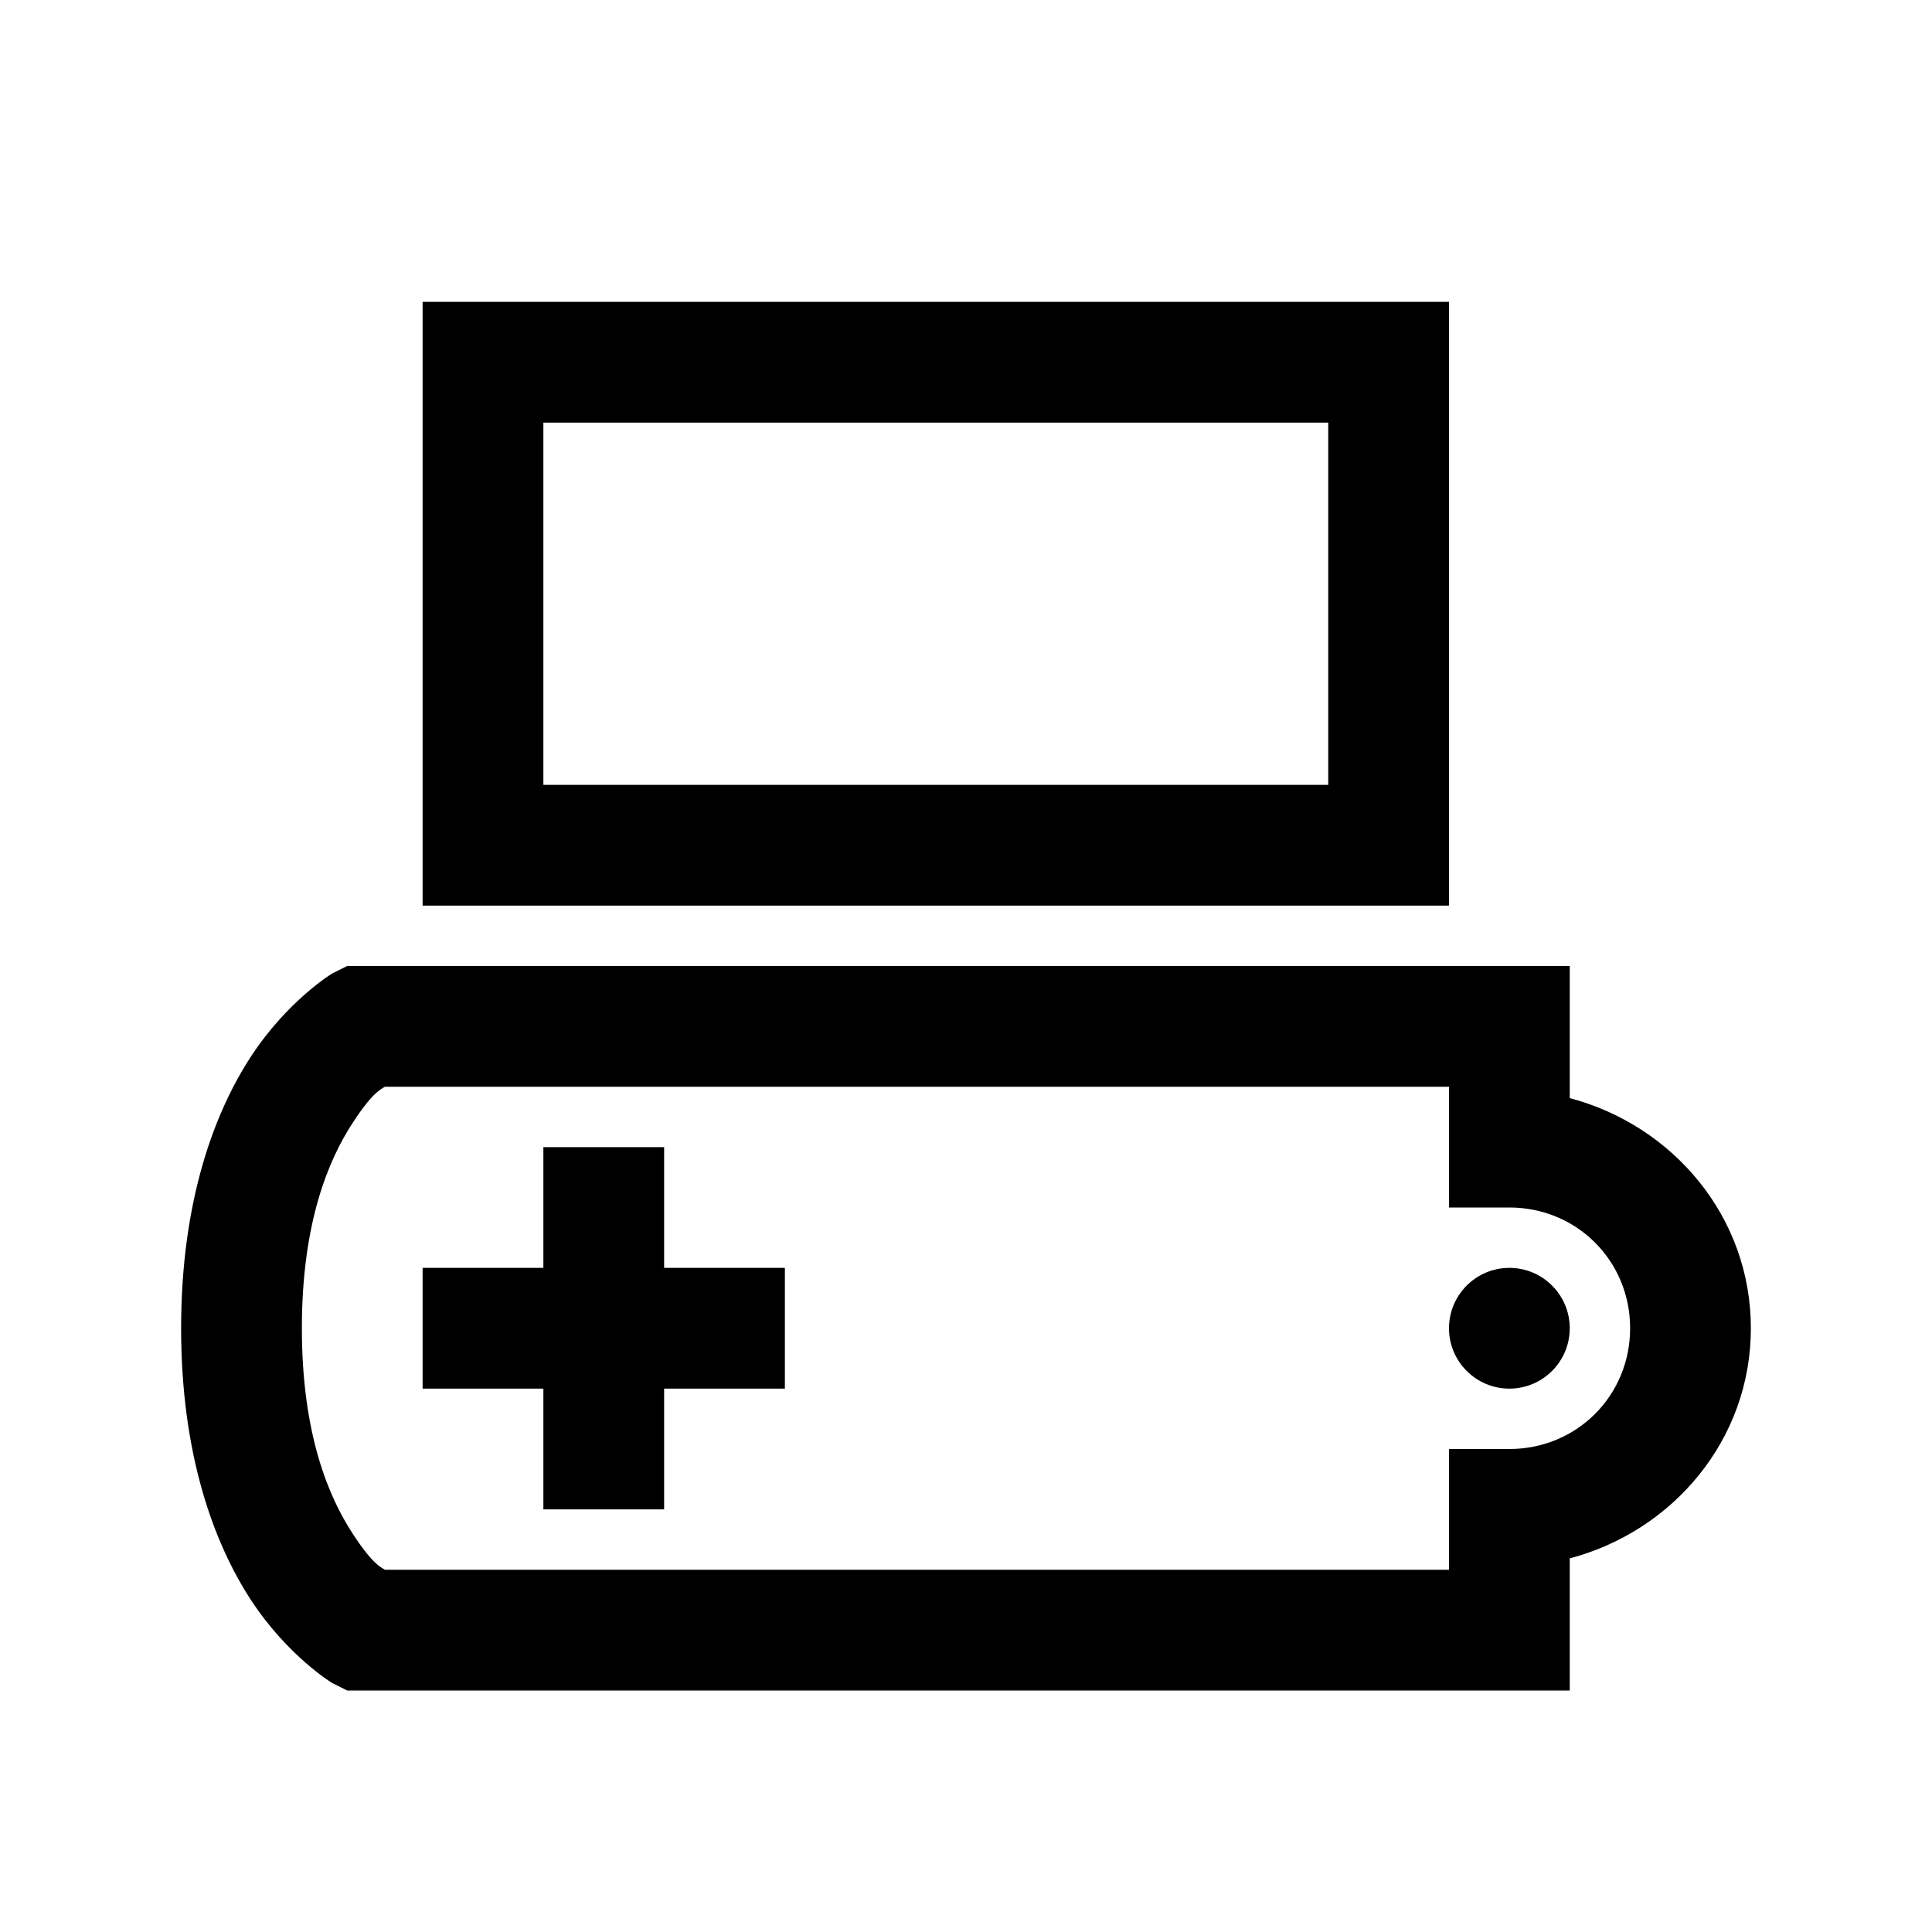 <?xml version="1.0" encoding="utf-8"?>
<svg xmlns="http://www.w3.org/2000/svg" viewBox="0 0 32 32" fill="#000000"><path style="text-indent:0;text-align:start;line-height:normal;text-transform:none;block-progression:tb;-inkscape-font-specification:Sans" d="M 7 5 L 7 6 L 7 14 L 7 15 L 8 15 L 23 15 L 24 15 L 24 14 L 24 6 L 24 5 L 23 5 L 8 5 L 7 5 z M 9 7 L 22 7 L 22 13 L 9 13 L 9 7 z M 5.75 16 L 5.5 16.125 C 5.5 16.125 4.762 16.573 4.156 17.5 C 3.551 18.427 3 19.89 3 22 C 3 24.11 3.551 25.573 4.156 26.5 C 4.762 27.427 5.5 27.875 5.5 27.875 L 5.75 28 L 6 28 L 25 28 L 26 28 L 26 27 L 26 25.812 C 27.711 25.359 29 23.847 29 22 C 29 20.153 27.711 18.641 26 18.188 L 26 17 L 26 16 L 25 16 L 6 16 L 5.75 16 z M 6.375 18 L 24 18 L 24 19 L 24 20 L 25 20 C 26.117 20 27 20.883 27 22 C 27 23.117 26.117 24 25 24 L 24 24 L 24 25 L 24 26 L 6.375 26 C 6.302 25.955 6.167 25.901 5.844 25.406 C 5.449 24.802 5 23.765 5 22 C 5 20.235 5.449 19.198 5.844 18.594 C 6.167 18.099 6.302 18.045 6.375 18 z M 9 19 L 9 21 L 7 21 L 7 23 L 9 23 L 9 25 L 11 25 L 11 23 L 13 23 L 13 21 L 11 21 L 11 19 L 9 19 z M 25 21 C 24.448 21 24 21.448 24 22 C 24 22.552 24.448 23 25 23 C 25.552 23 26 22.552 26 22 C 26 21.448 25.552 21 25 21 z" overflow="visible" font-family="Sans" fill="#000000"/></svg>

